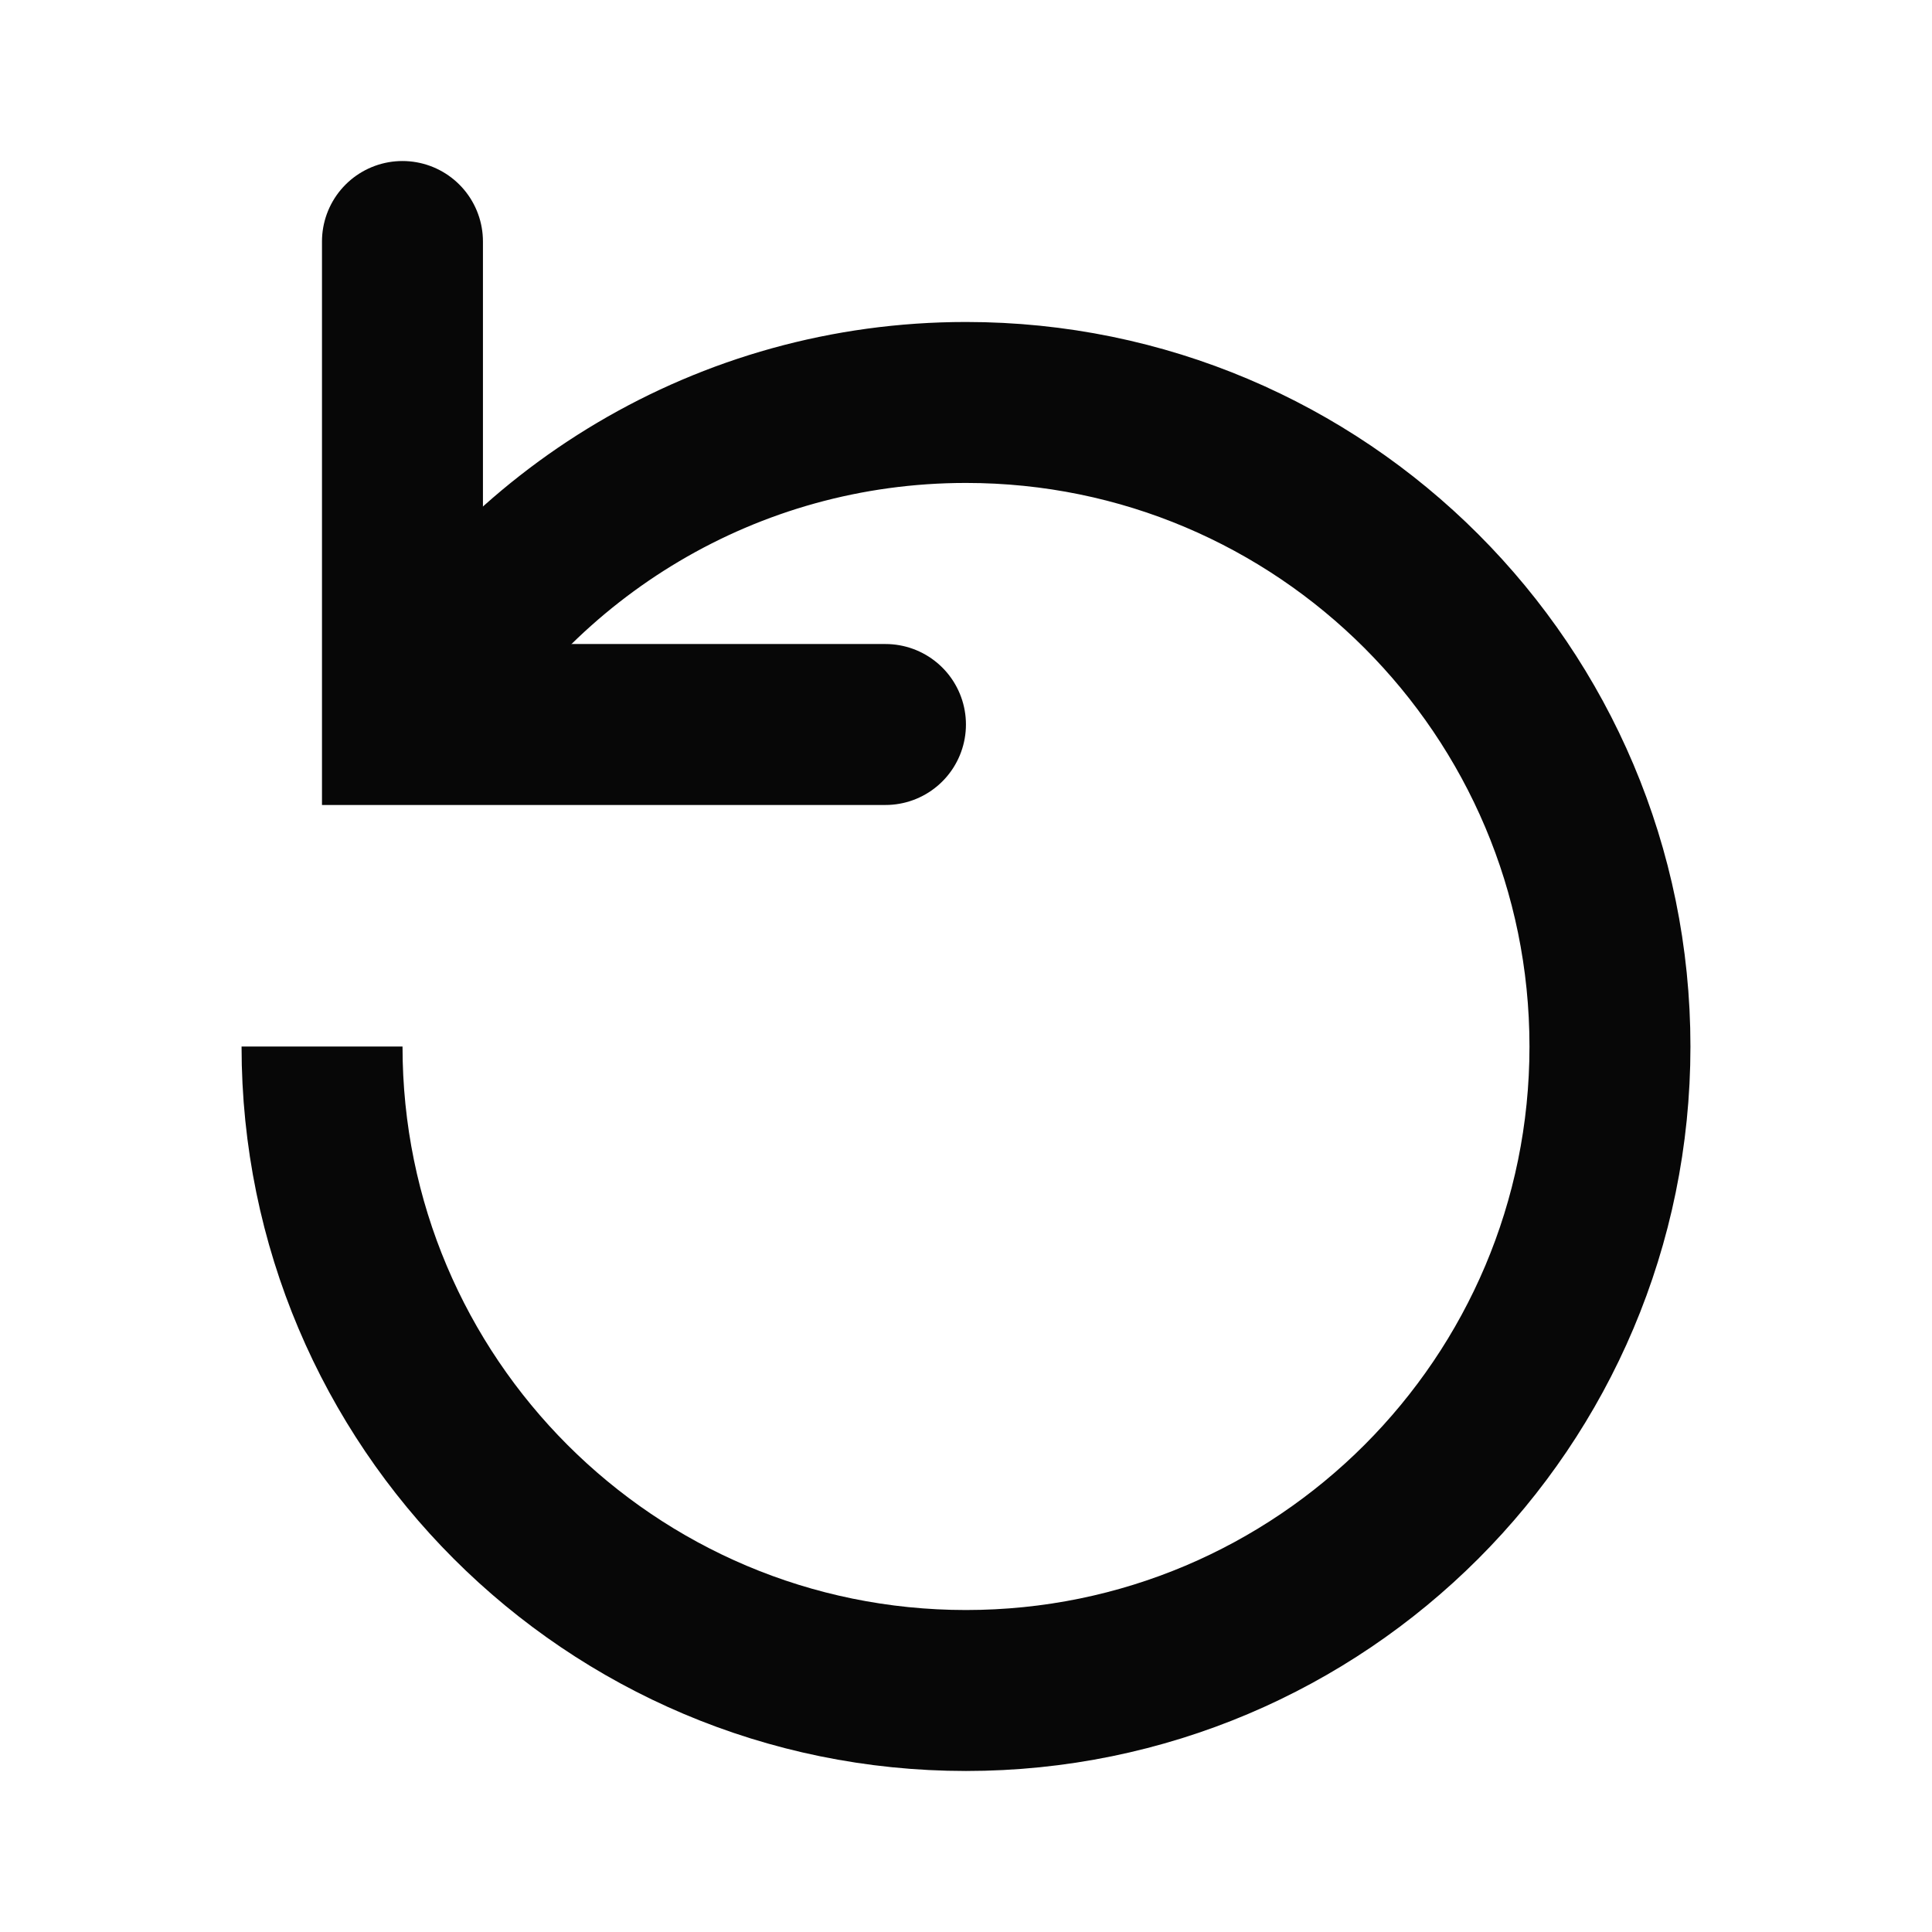 <svg width="16" height="16" viewBox="0 0 16 16" fill="none" xmlns="http://www.w3.org/2000/svg">
<mask id="mask0_3215_4900" style="mask-type:alpha" maskUnits="userSpaceOnUse" x="0" y="0" width="16" height="16">
<rect width="16" height="16" fill="#D9D9D9"/>
</mask>
<g mask="url(#mask0_3215_4900)">
<path d="M8 14C10.945 14 13.333 11.612 13.333 8.667C13.333 5.721 10.945 3.333 8 3.333C6.019 3.333 4.291 4.413 3.371 6.015" stroke="#070707" stroke-width="1.333"/>
<path d="M2.667 8.667C2.667 11.612 5.054 14 8 14" stroke="#070707" stroke-width="1.333"/>
<path d="M3.333 2V6H7.333" stroke="#070707" stroke-width="1.333" stroke-linecap="round"/>
</g>
</svg>
